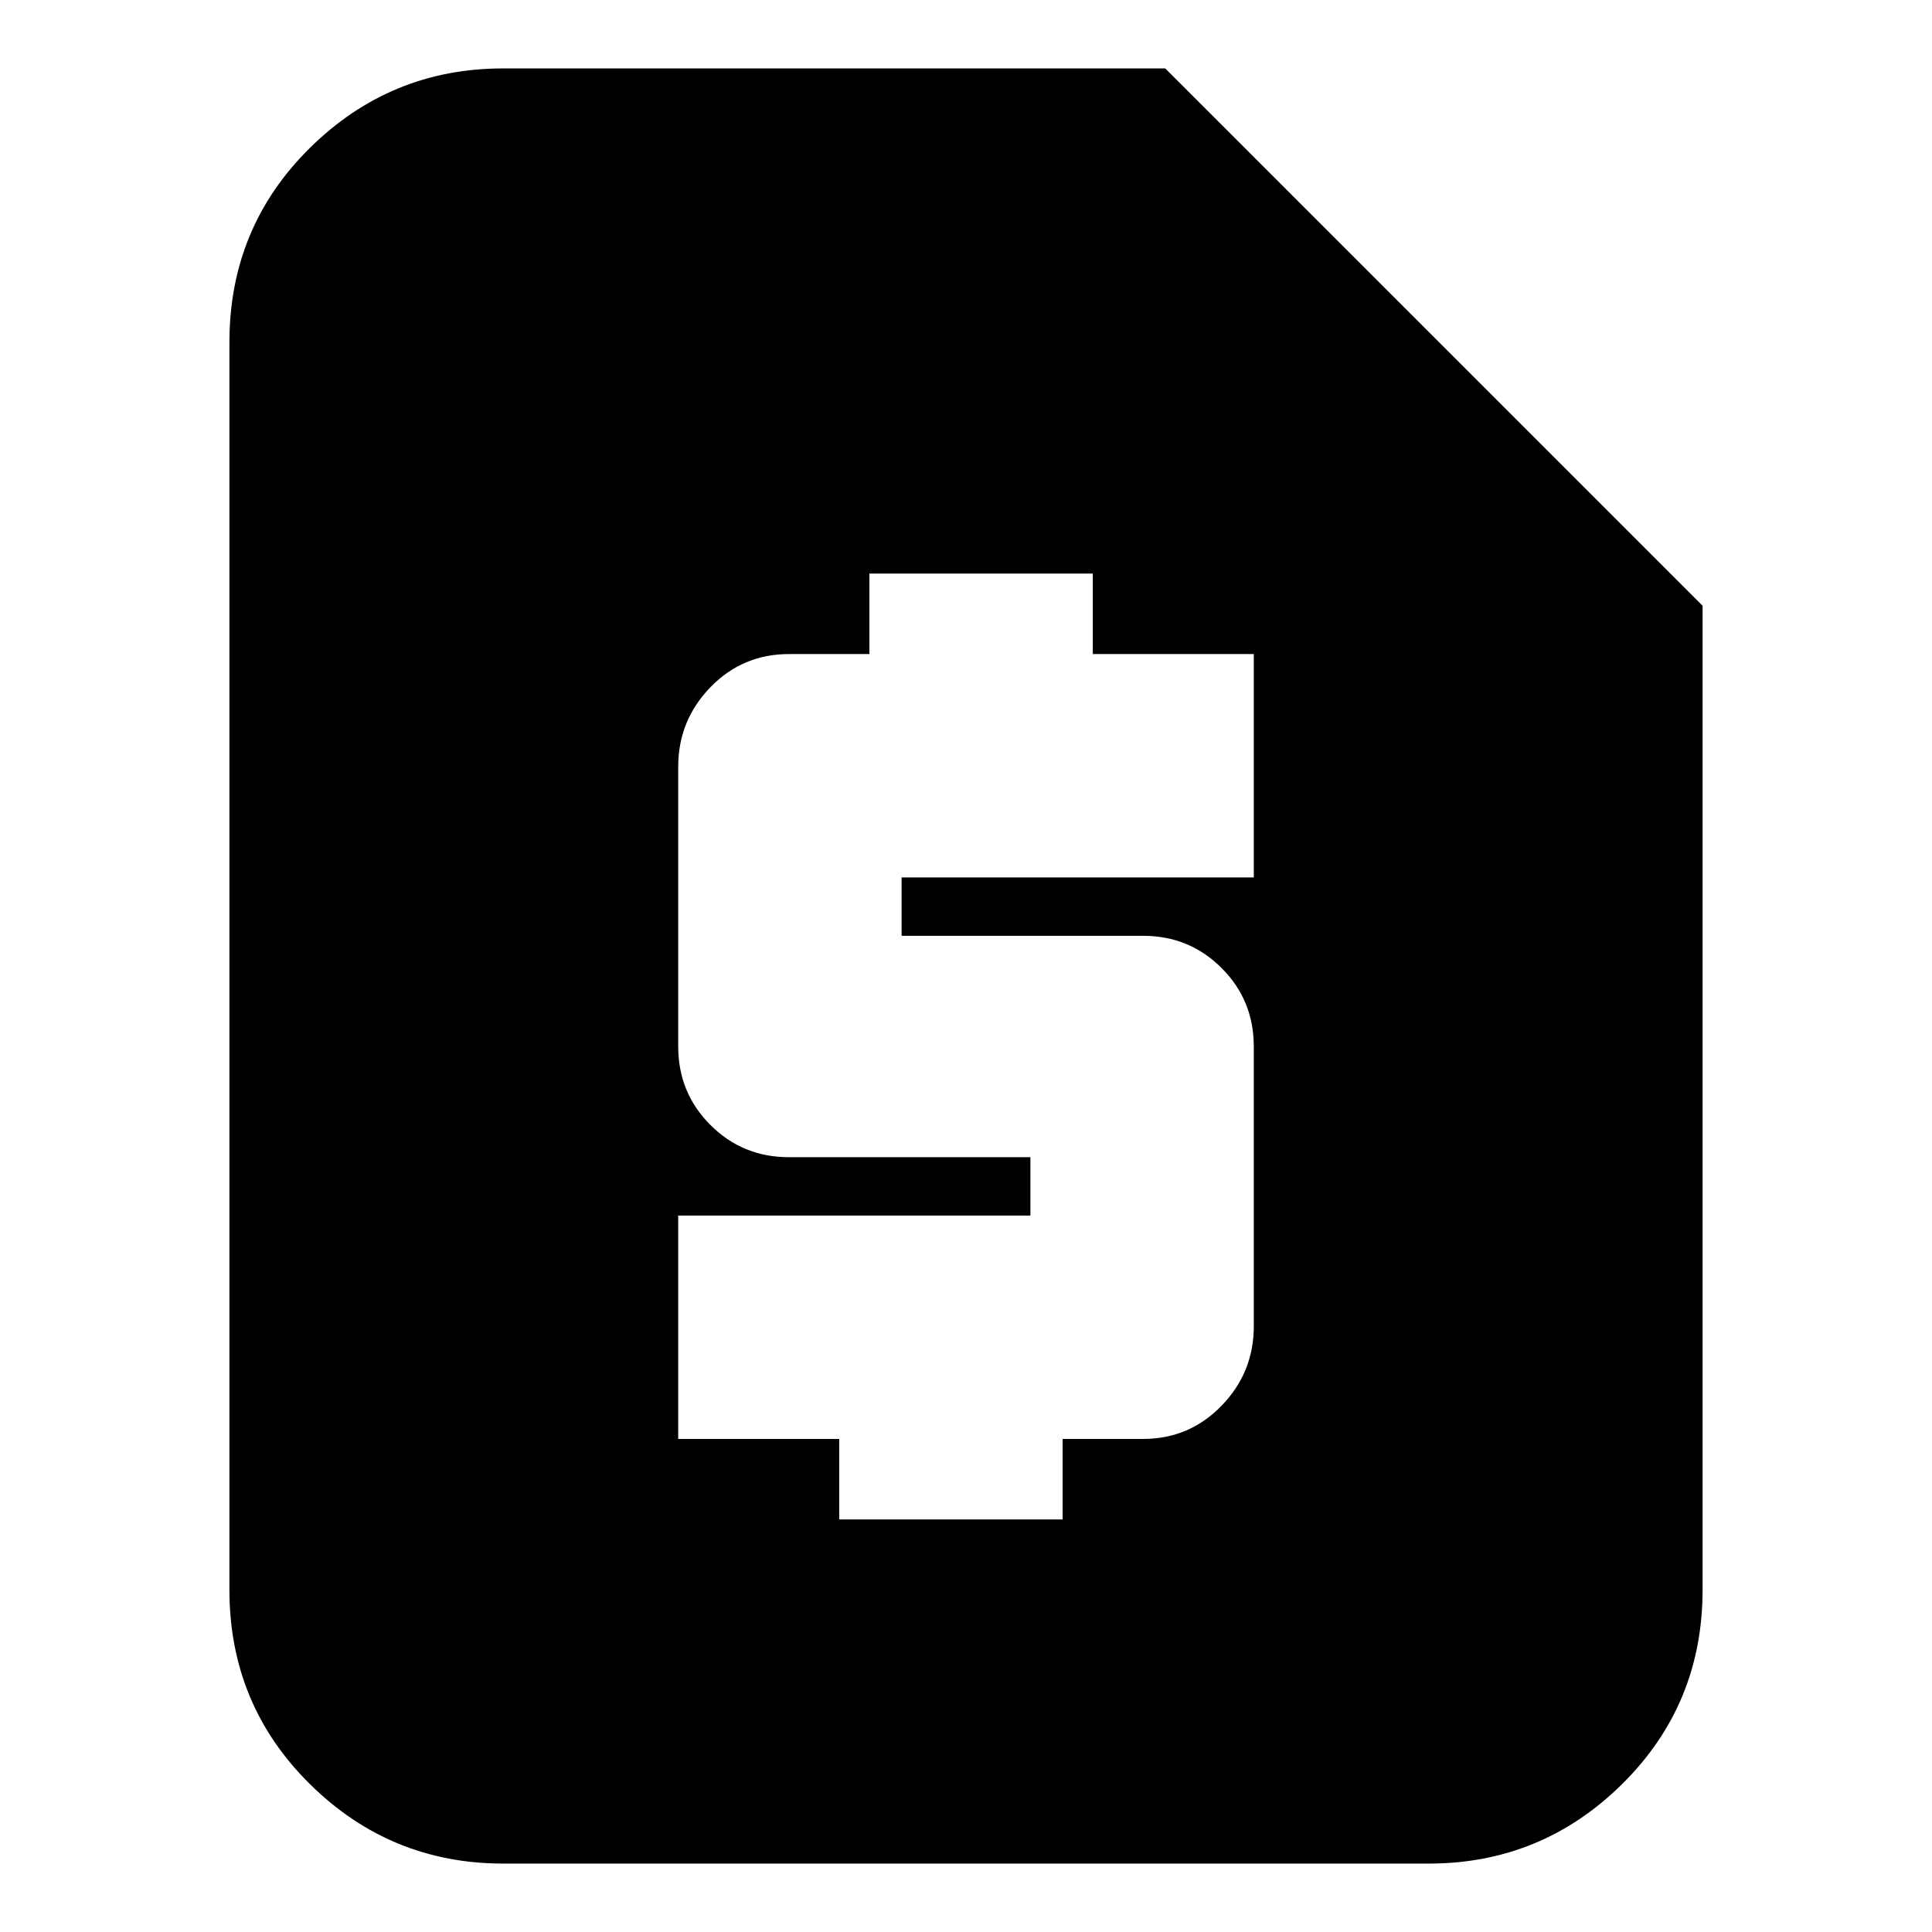 <svg xmlns="http://www.w3.org/2000/svg" height="24" width="24"><path d="M10.425 18.875H13.2v-1h1q.575 0 .975-.413.4-.412.4-.987V13q0-.575-.4-.975t-.975-.4h-3V10.9h4.375V8.125h-2v-1H10.8v1h-1q-.575 0-.975.412-.4.413-.4.988V13q0 .575.4.975t.975.4h3v.725H8.425v2.775h2ZM6.25 23.15q-1.4 0-2.4-.987-1-.988-1-2.413V4.25q0-1.425 1-2.413 1-.987 2.4-.987h8.225l6.675 6.675V19.75q0 1.425-1 2.413-1 .987-2.4.987Z"/></svg>
